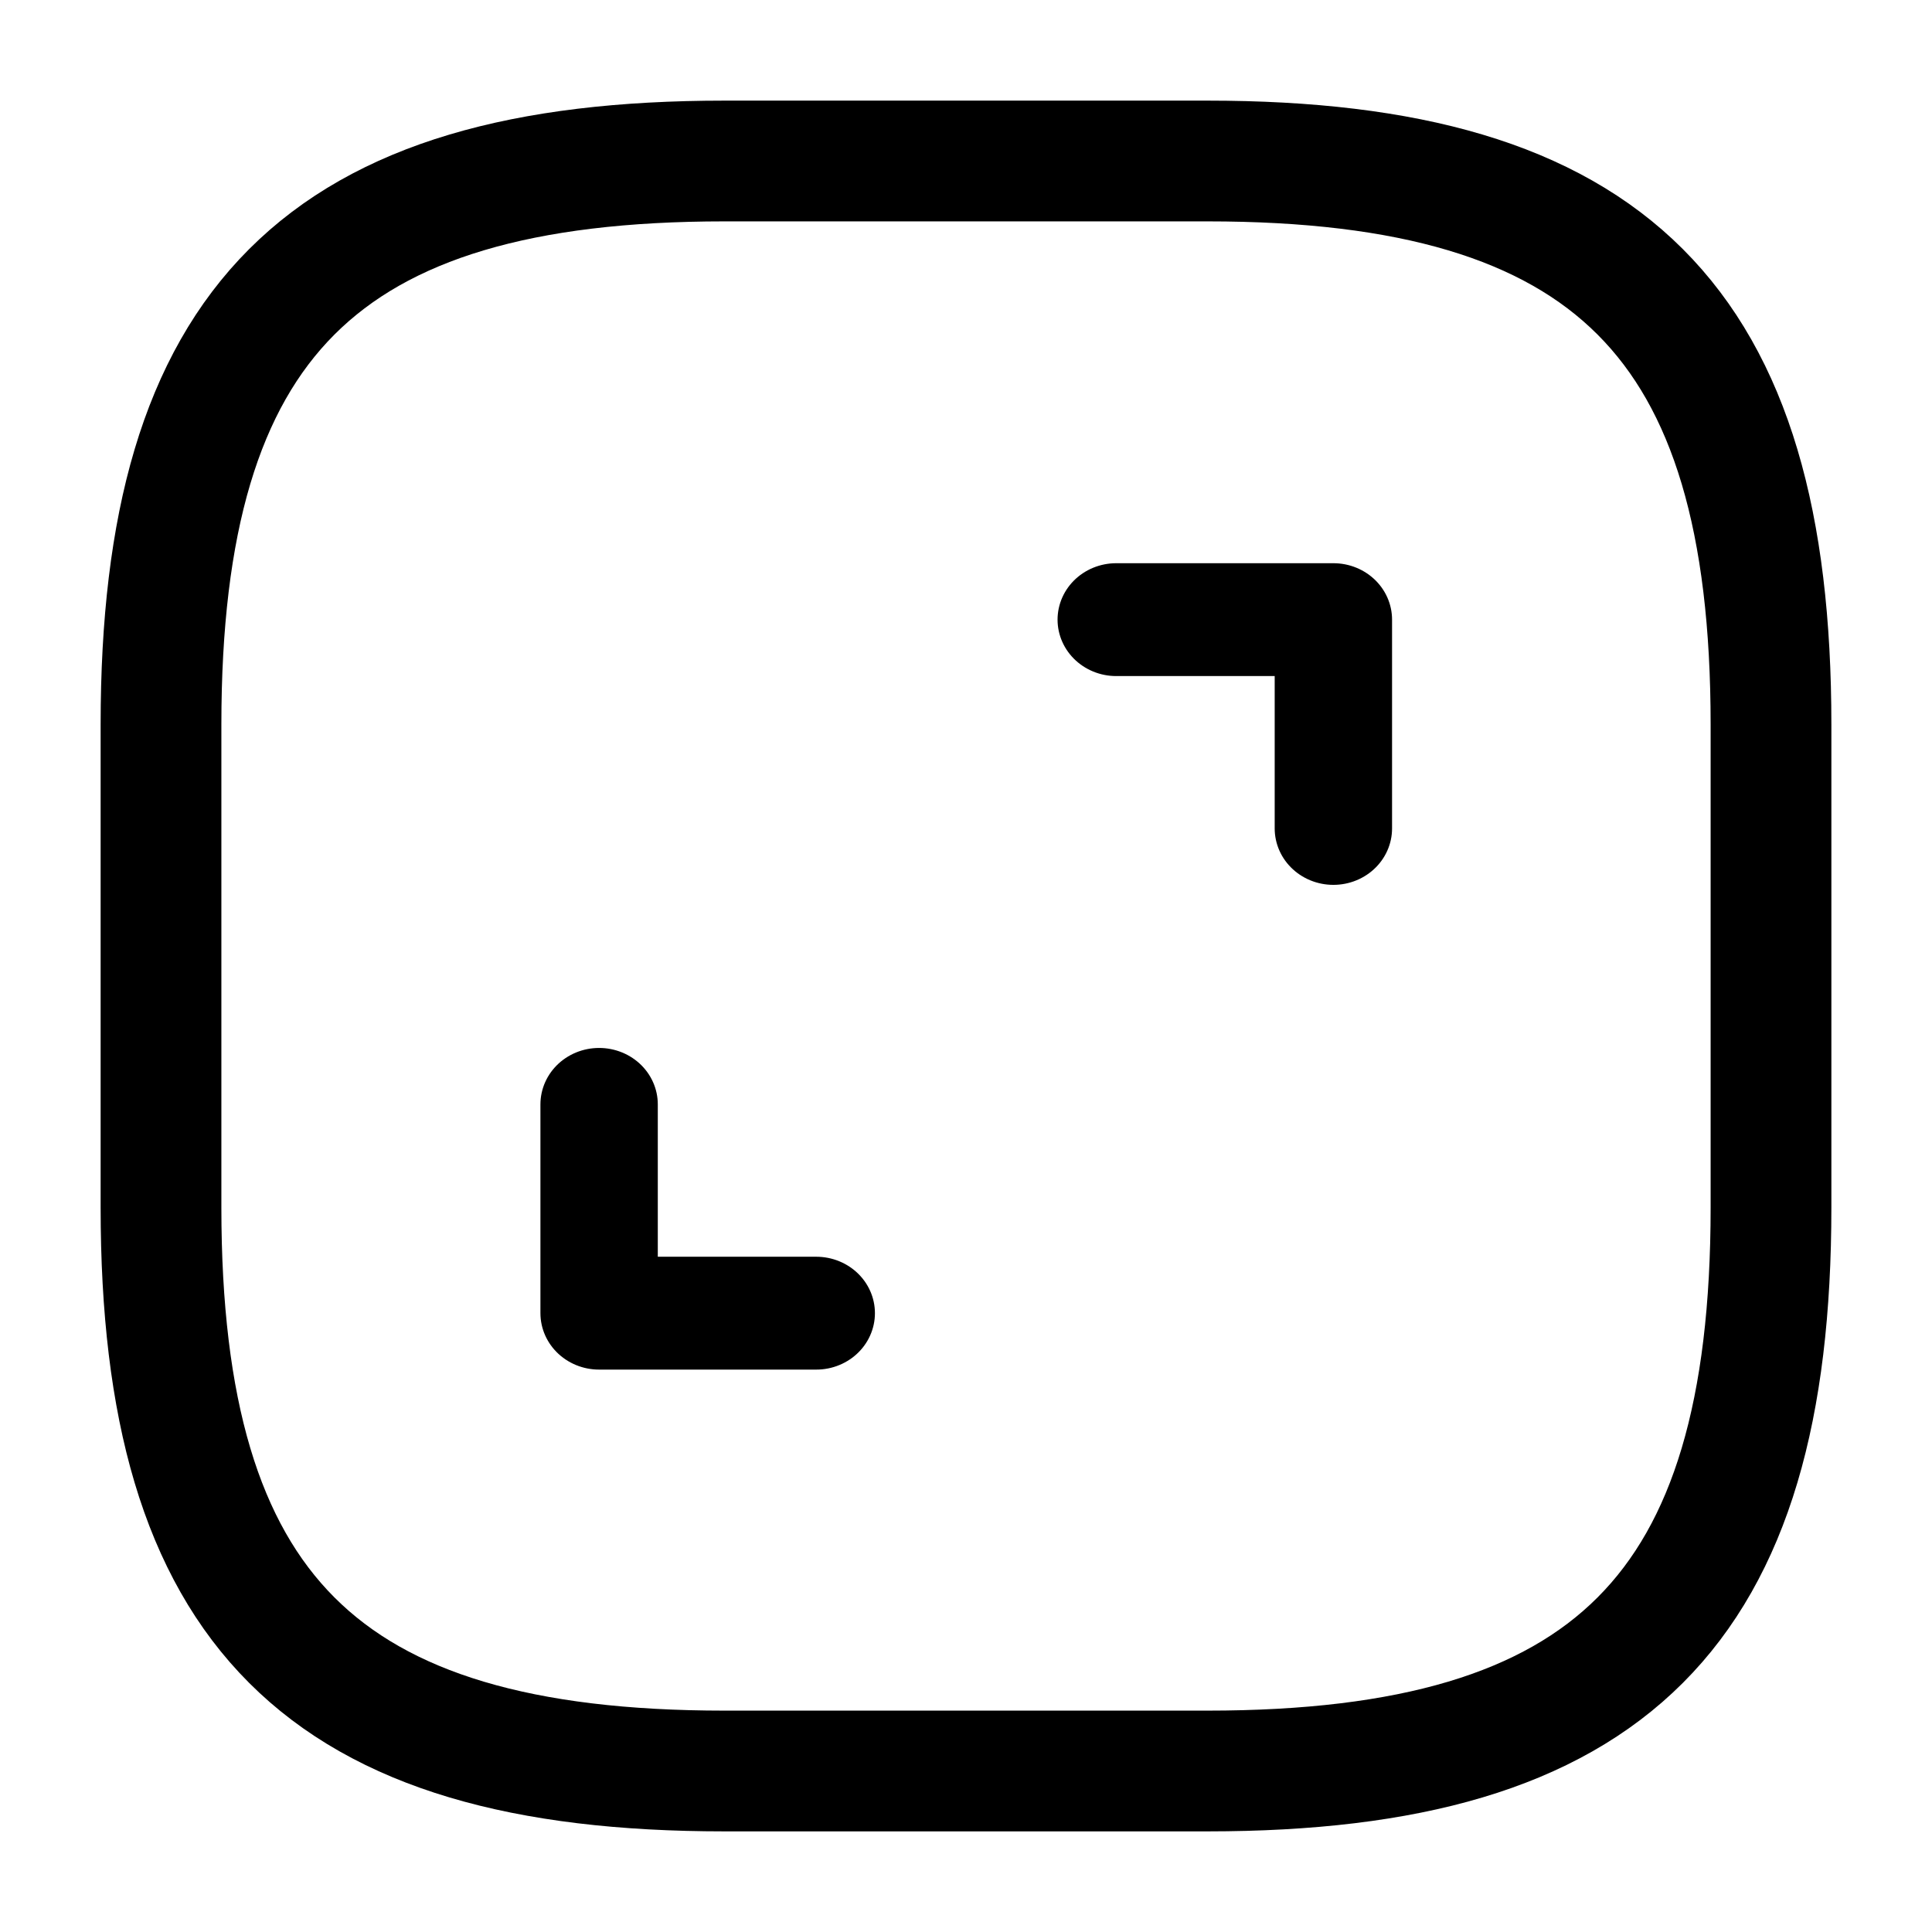 <?xml version="1.0" encoding="UTF-8" standalone="no"?>
<svg
   height="24"
   width="24"
   viewBox="0 0 24 24"
   fill="none"
   version="1.1"
   id="svg64"
   xmlns="http://www.w3.org/2000/svg"
   xmlns:svg="http://www.w3.org/2000/svg">
  <defs
     id="defs68" />
  <g
     class="background"
     id="g58">
    <path
       d="M9 22H15C20 22 22 20 22 15V9C22 4 20 2 15 2H9C4 2 2 4 2 9V15C2 20 4 22 9 22Z"
       stroke="#292D32"
       stroke-width="1.5"
       stroke-linecap="round"
       stroke-linejoin="round"
       id="path56"
       style="stroke:#000000;stroke-opacity:1" />
  </g>
  <g
     class="icon"
     id="g62"
     transform="matrix(0.729,0,0,0.701,3.255,3.593)">
    <polyline
       data-name="Right"
       fill="none"
       id="Right-2"
       points="3 17.3 3 21 6.7 21"
       stroke="#000000"
       stroke-linecap="round"
       stroke-linejoin="round"
       stroke-width="2"
       transform="translate(2.744,-2.855)" />
    <!-- <line fill="none" stroke="#000000" stroke-linecap="round" stroke-linejoin="round" stroke-width="2" x1="10" x2="3.8" y1="14" y2="20.2"></line>
    <line fill="none" stroke="#000000" stroke-linecap="round" stroke-linejoin="round" stroke-width="2" x1="14" x2="20.2" y1="10" y2="3.8"></line> -->
    <polyline
       data-name="Right"
       fill="none"
       id="Right-3"
       points="21 6.7 21 3 17.3 3"
       stroke="#000000"
       stroke-linecap="round"
       stroke-linejoin="round"
       stroke-width="2"
       transform="translate(-2.744,2.855)" />
  </g>
</svg>
